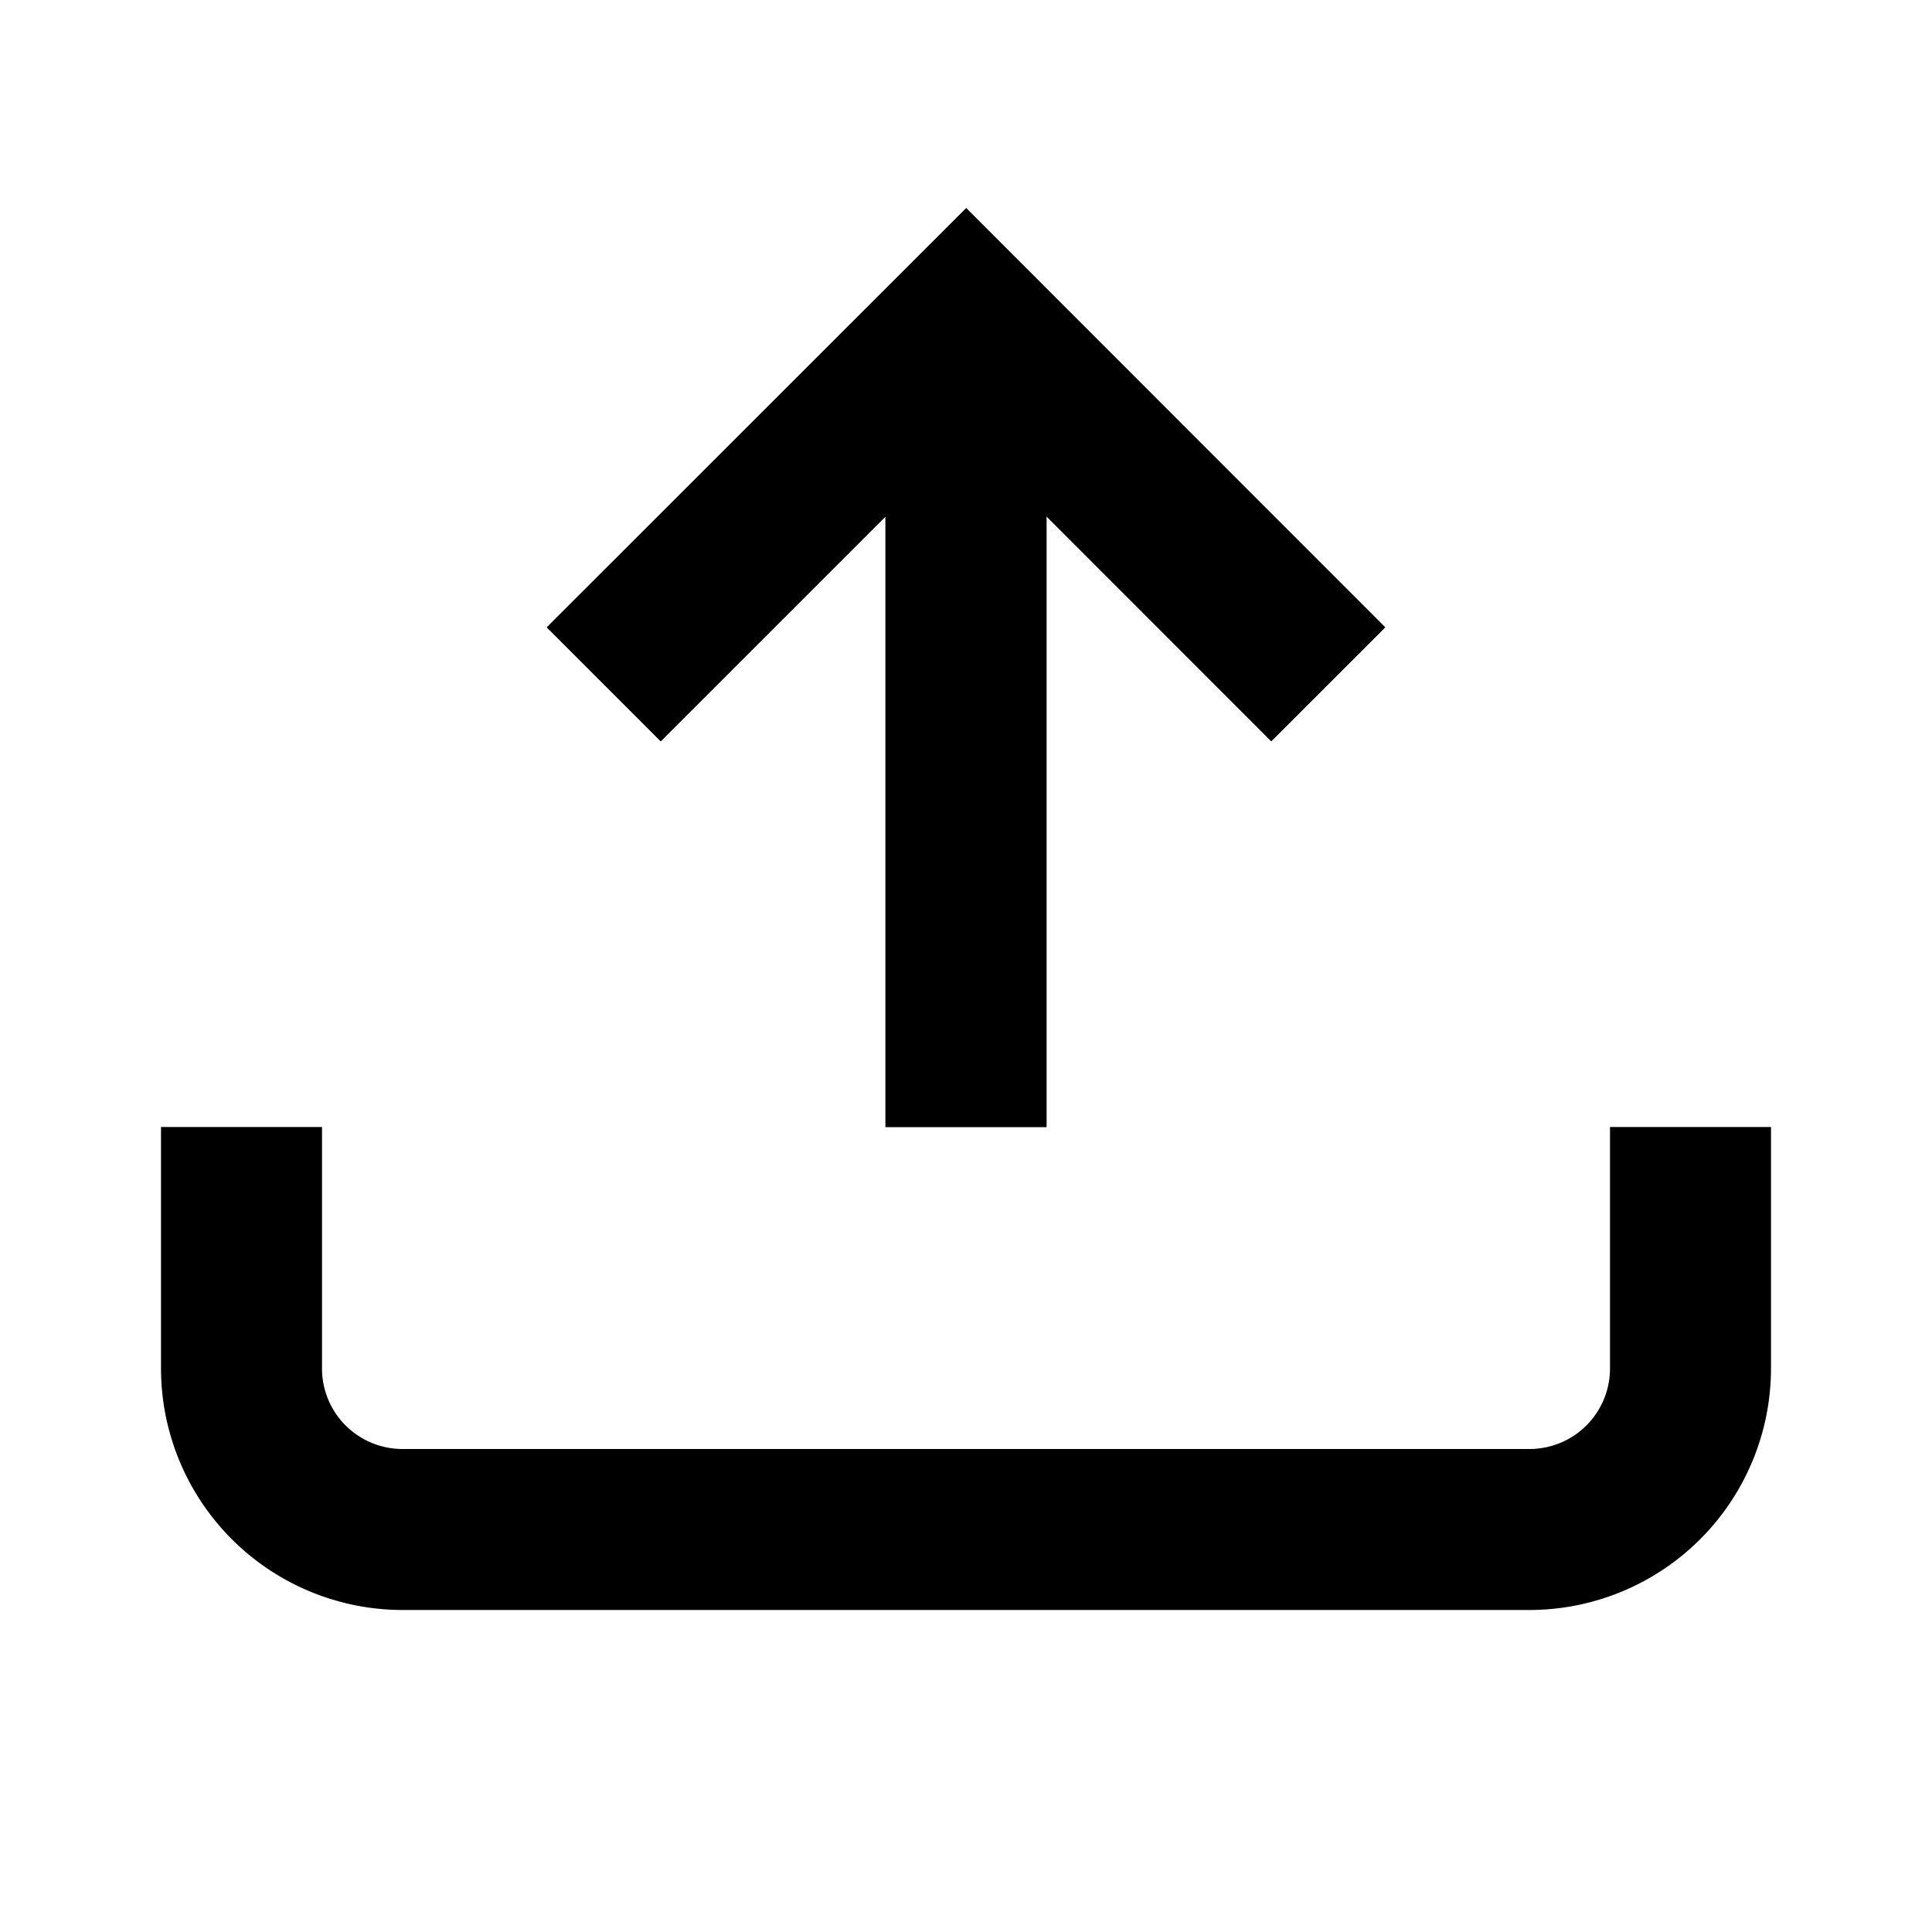 <svg xmlns="http://www.w3.org/2000/svg" viewBox="0 0 24 24">
  <g>
    <path d="M2,17a3.003,3.003,0,0,0,3,3H19a3.003,3.003,0,0,0,3-3V14H20v2.473H20V17a1,1,0,0,1-1,1H5a1,1,0,0,1-1-1V14H2Z" stroke="transparent"/>
    <path d="M11,14V6.417l-2.792,2.791L6.793,7.793l5.209-5.207L17.207,7.793,15.792,9.207,13,6.414V14Z" stroke="transparent"/>
    <polygon points="15.792 9.207 17.207 7.793 12.003 2.586 6.793 7.793 8.208 9.208 11 6.417 11 14 13 14 13 6.414 15.792 9.207" stroke="transparent"/>
  </g>
</svg>

